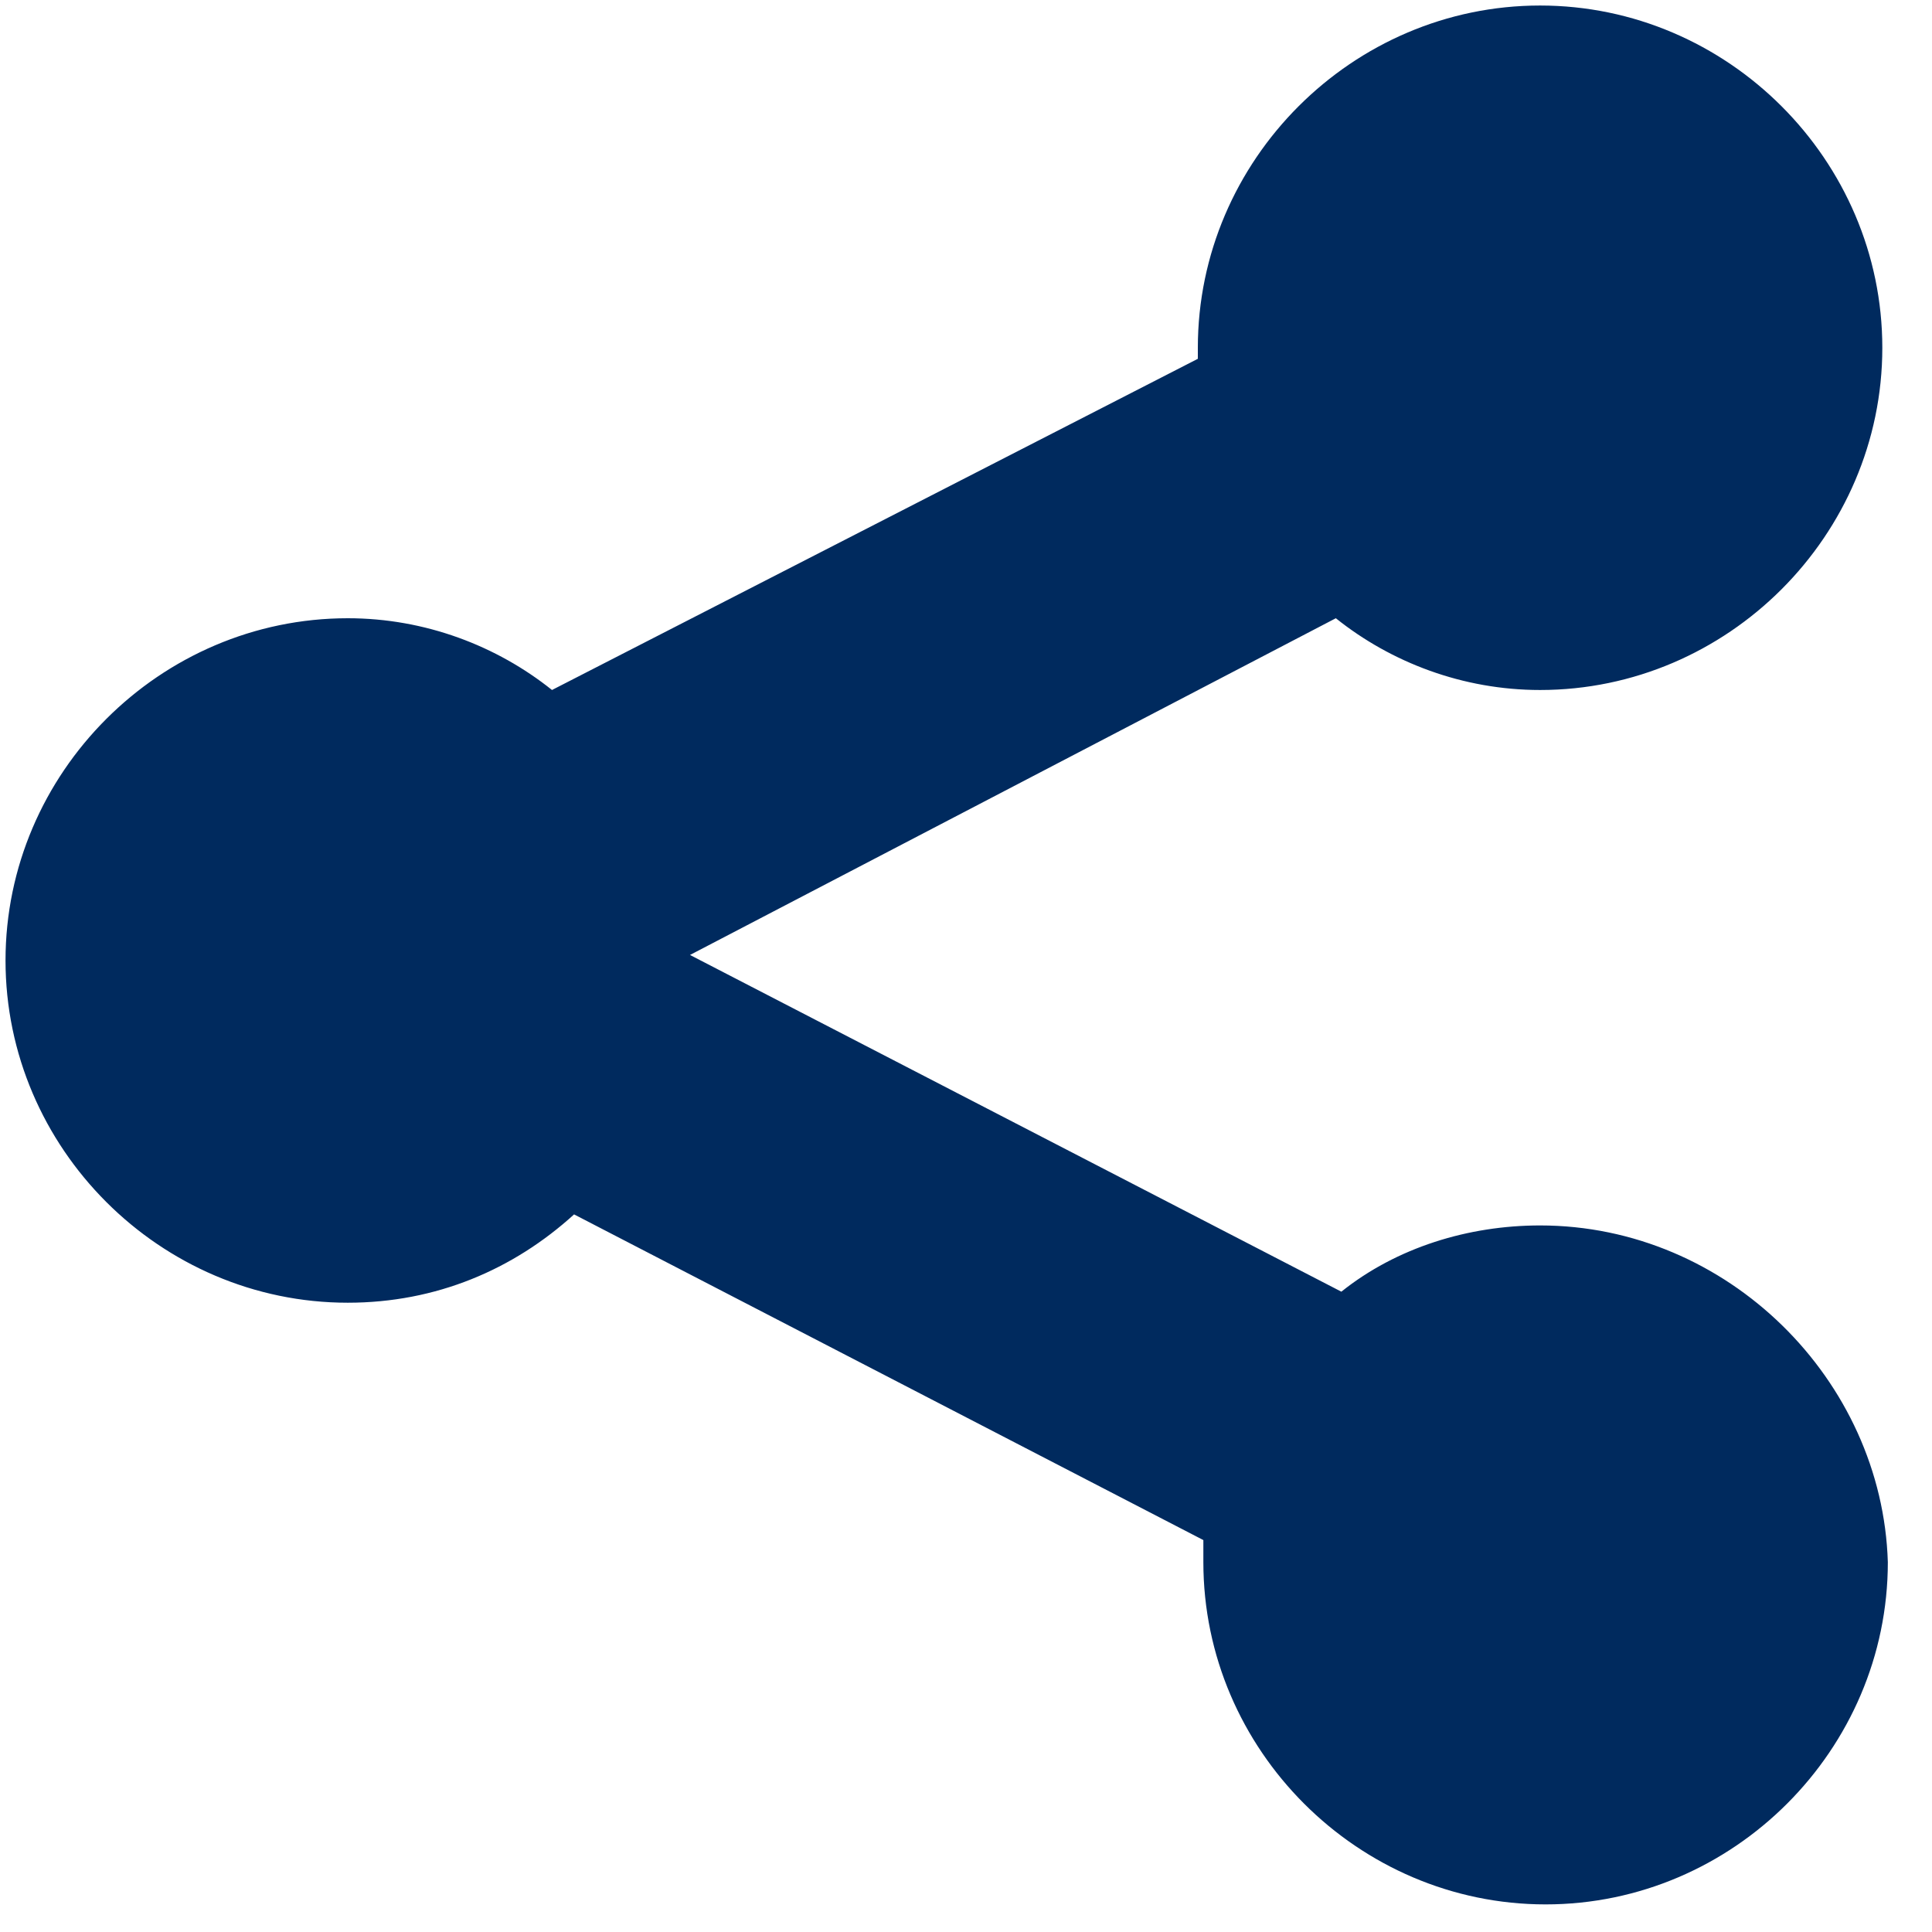 <?xml version="1.0" encoding="utf-8"?>
<!-- Generator: Adobe Illustrator 18.1.0, SVG Export Plug-In . SVG Version: 6.00 Build 0)  -->
<!DOCTYPE svg PUBLIC "-//W3C//DTD SVG 1.1//EN" "http://www.w3.org/Graphics/SVG/1.1/DTD/svg11.dtd">
<svg version="1.1" id="Layer_1" xmlns="http://www.w3.org/2000/svg" xmlns:xlink="http://www.w3.org/1999/xlink" x="0px" y="0px"
	 viewBox="0 0 35 35" enable-background="new 0 0 35 35" xml:space="preserve">
<path fill="#002A5E" d="M27.9,22.2c-1.3,0-2.6,0.4-3.6,1.2l-11.8-6.1l11.7-6.1c1,0.8,2.3,1.3,3.7,1.3c3.4,0,6.2-2.8,6.2-6.2
	c0-3.4-2.8-6.2-6.2-6.2c-3.4,0-6.2,2.8-6.2,6.2c0,0.1,0,0.1,0,0.2L10,12.5c-1-0.8-2.3-1.3-3.7-1.3c-3.4,0-6.2,2.8-6.2,6.2
	c0,3.4,2.8,6.2,6.2,6.2c1.6,0,3-0.6,4.1-1.6l11.4,5.9c0,0.1,0,0.3,0,0.4c0,3.4,2.8,6.2,6.2,6.2c3.4,0,6.2-2.8,6.2-6.2
	C34.1,25,31.3,22.2,27.9,22.2z"/>
</svg>
